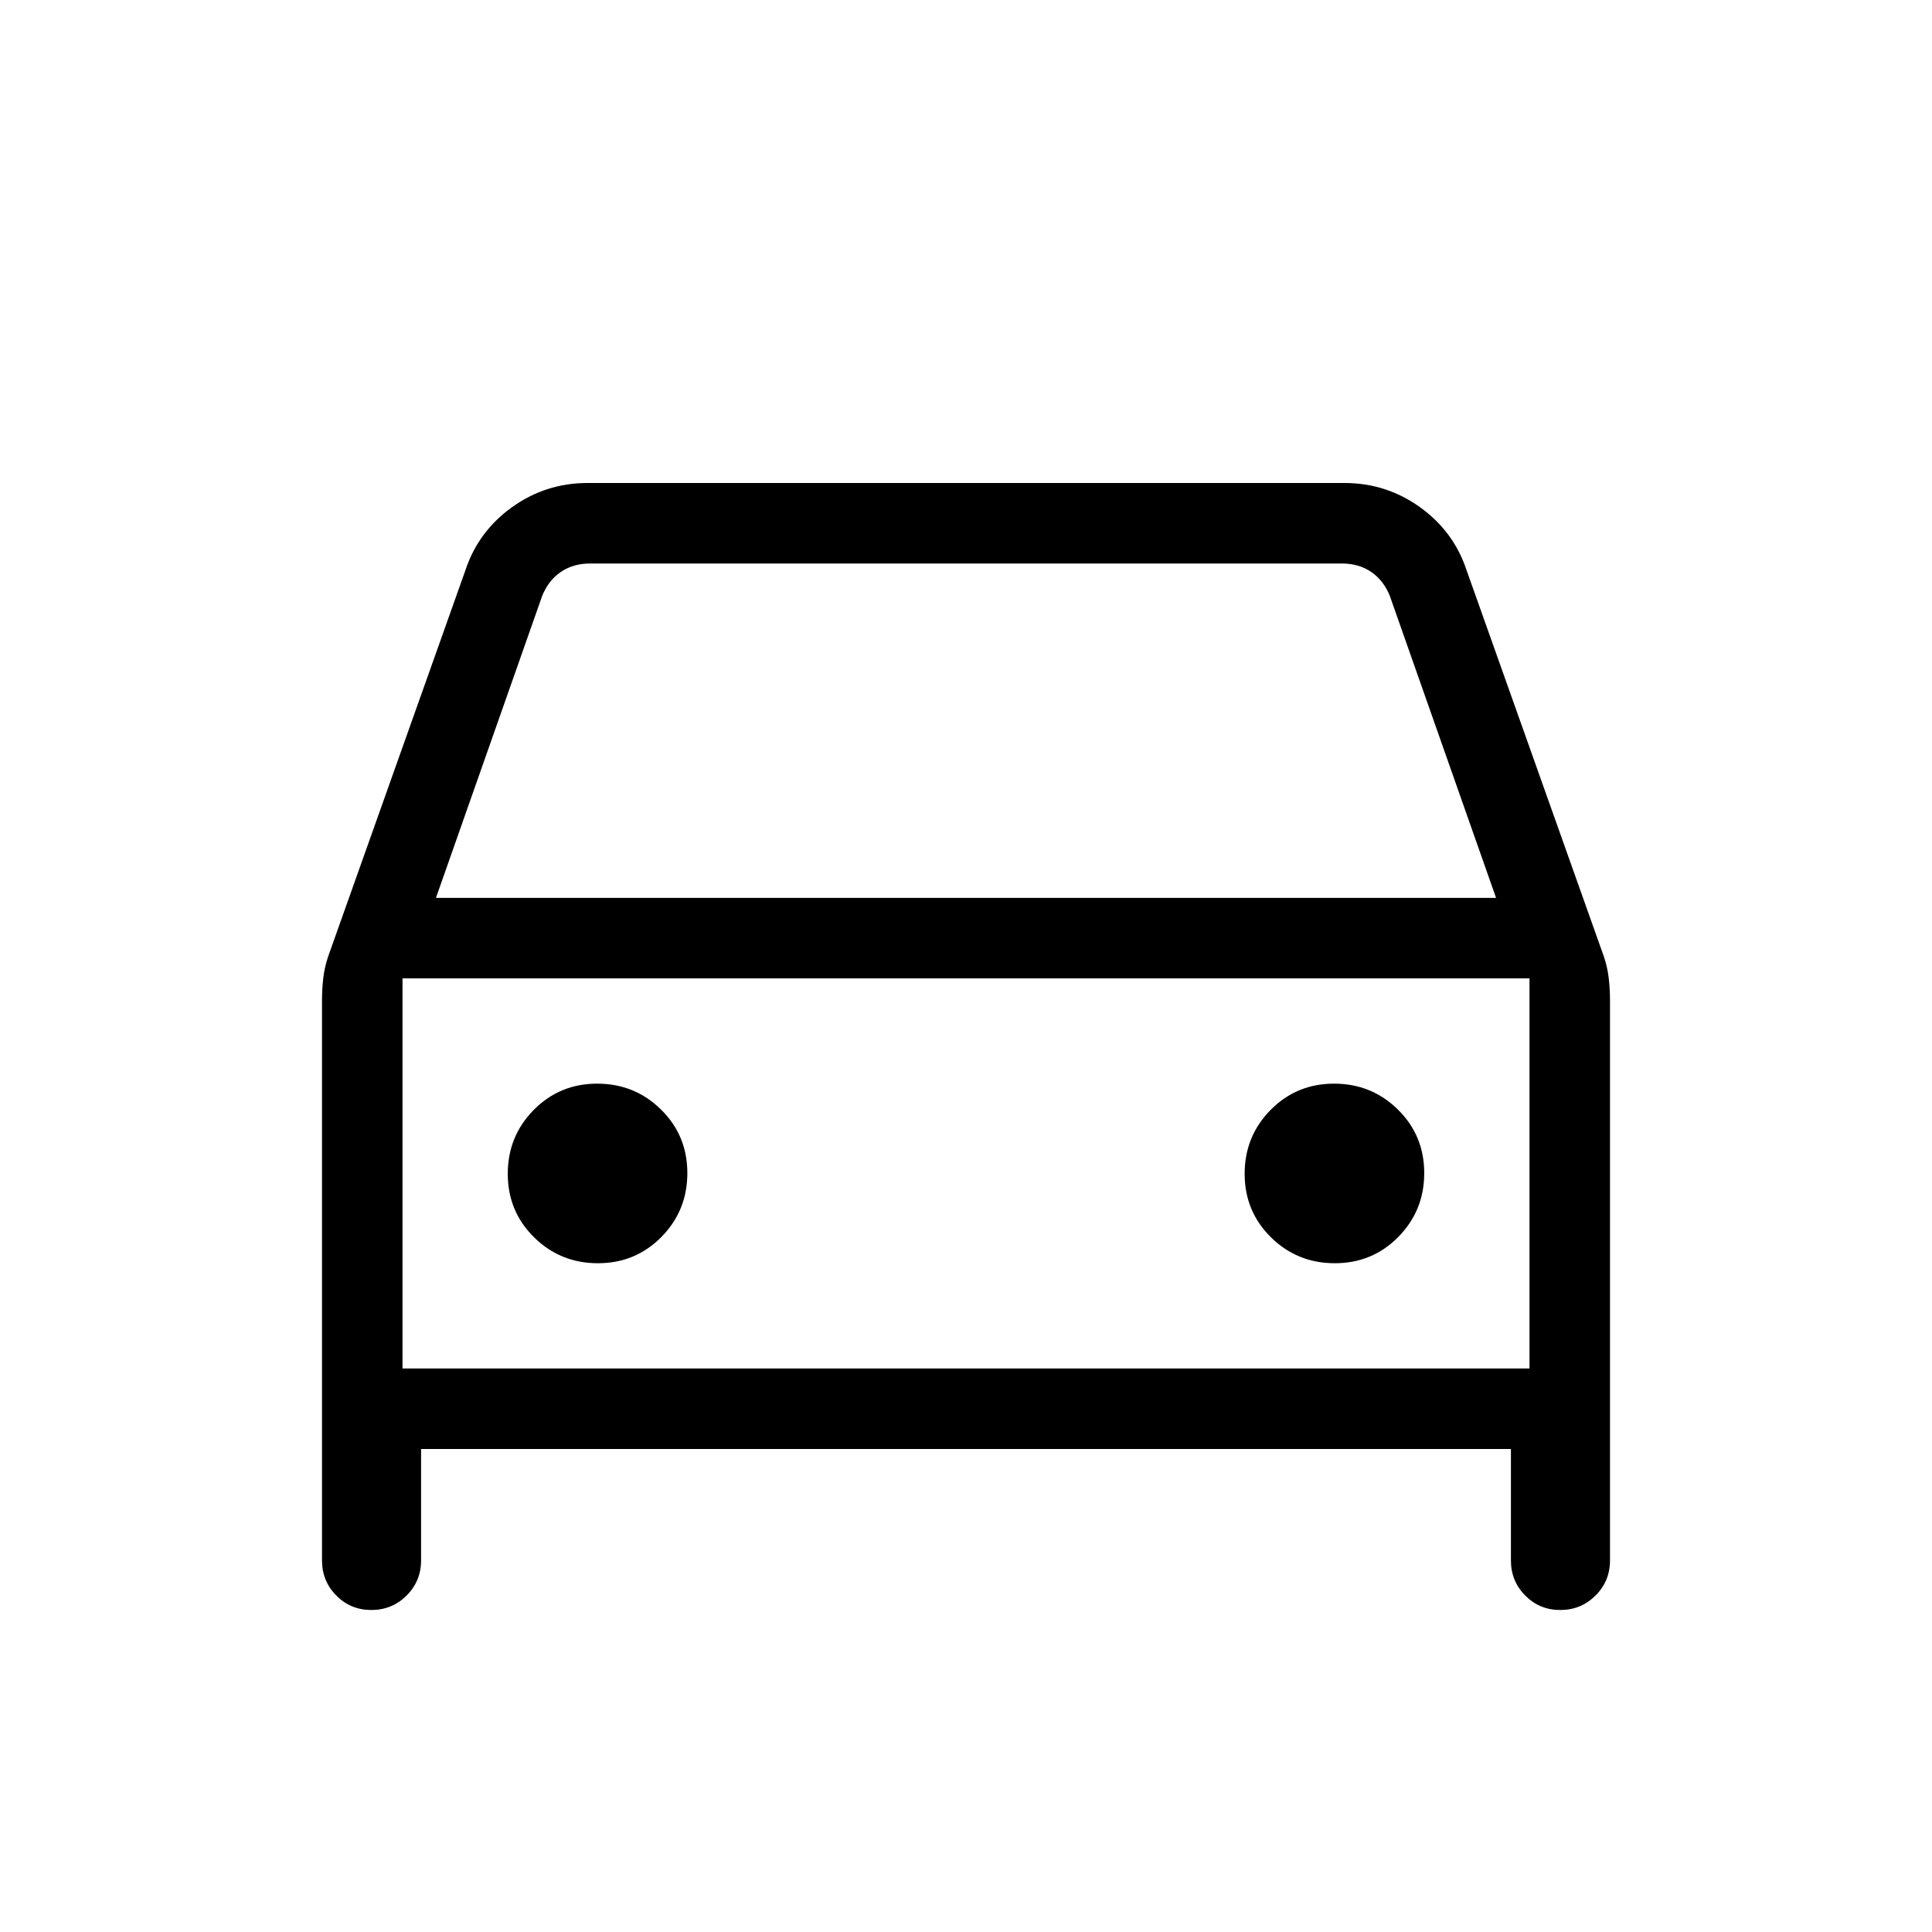 <svg xmlns="http://www.w3.org/2000/svg" height="24" viewBox="0 -960 960 960" width="24"><path d="M209.231-240v55.385q0 10.256-7.206 17.436-7.206 7.179-17.5 7.179t-17.41-7.179Q160-174.359 160-184.615v-278.308q0-5.462.615-10.923.616-5.462 2.436-10.872l68.256-192.051q6.381-19.214 23.13-31.223Q271.186-720 291.923-720h376.154q20.737 0 37.486 12.008 16.749 12.009 23.13 31.223l68.256 192.051q1.82 5.41 2.436 10.872.615 5.461.615 10.923v278.308q0 10.256-7.206 17.436-7.206 7.179-17.5 7.179t-17.409-7.179q-7.116-7.18-7.116-17.436V-240H209.231Zm7.384-273.846h526.77l-52.77-150q-3.077-7.693-9.23-11.923Q675.231-680 666.769-680H293.231q-8.462 0-14.616 4.231-6.153 4.23-9.23 11.923l-52.77 150Zm-16.615 40V-280v-193.846Zm97.104 141.538q18.665 0 31.55-13.065 12.885-13.066 12.885-31.731t-13.066-31.55q-13.066-12.885-31.731-12.885t-31.55 13.066q-12.884 13.066-12.884 31.731t13.065 31.55q13.066 12.884 31.731 12.884Zm366.154 0q18.665 0 31.55-13.065 12.884-13.066 12.884-31.731t-13.065-31.55q-13.066-12.885-31.731-12.885t-31.55 13.066q-12.885 13.066-12.885 31.731t13.066 31.55q13.066 12.884 31.731 12.884ZM200-280h560v-193.846H200V-280Z"/></svg>